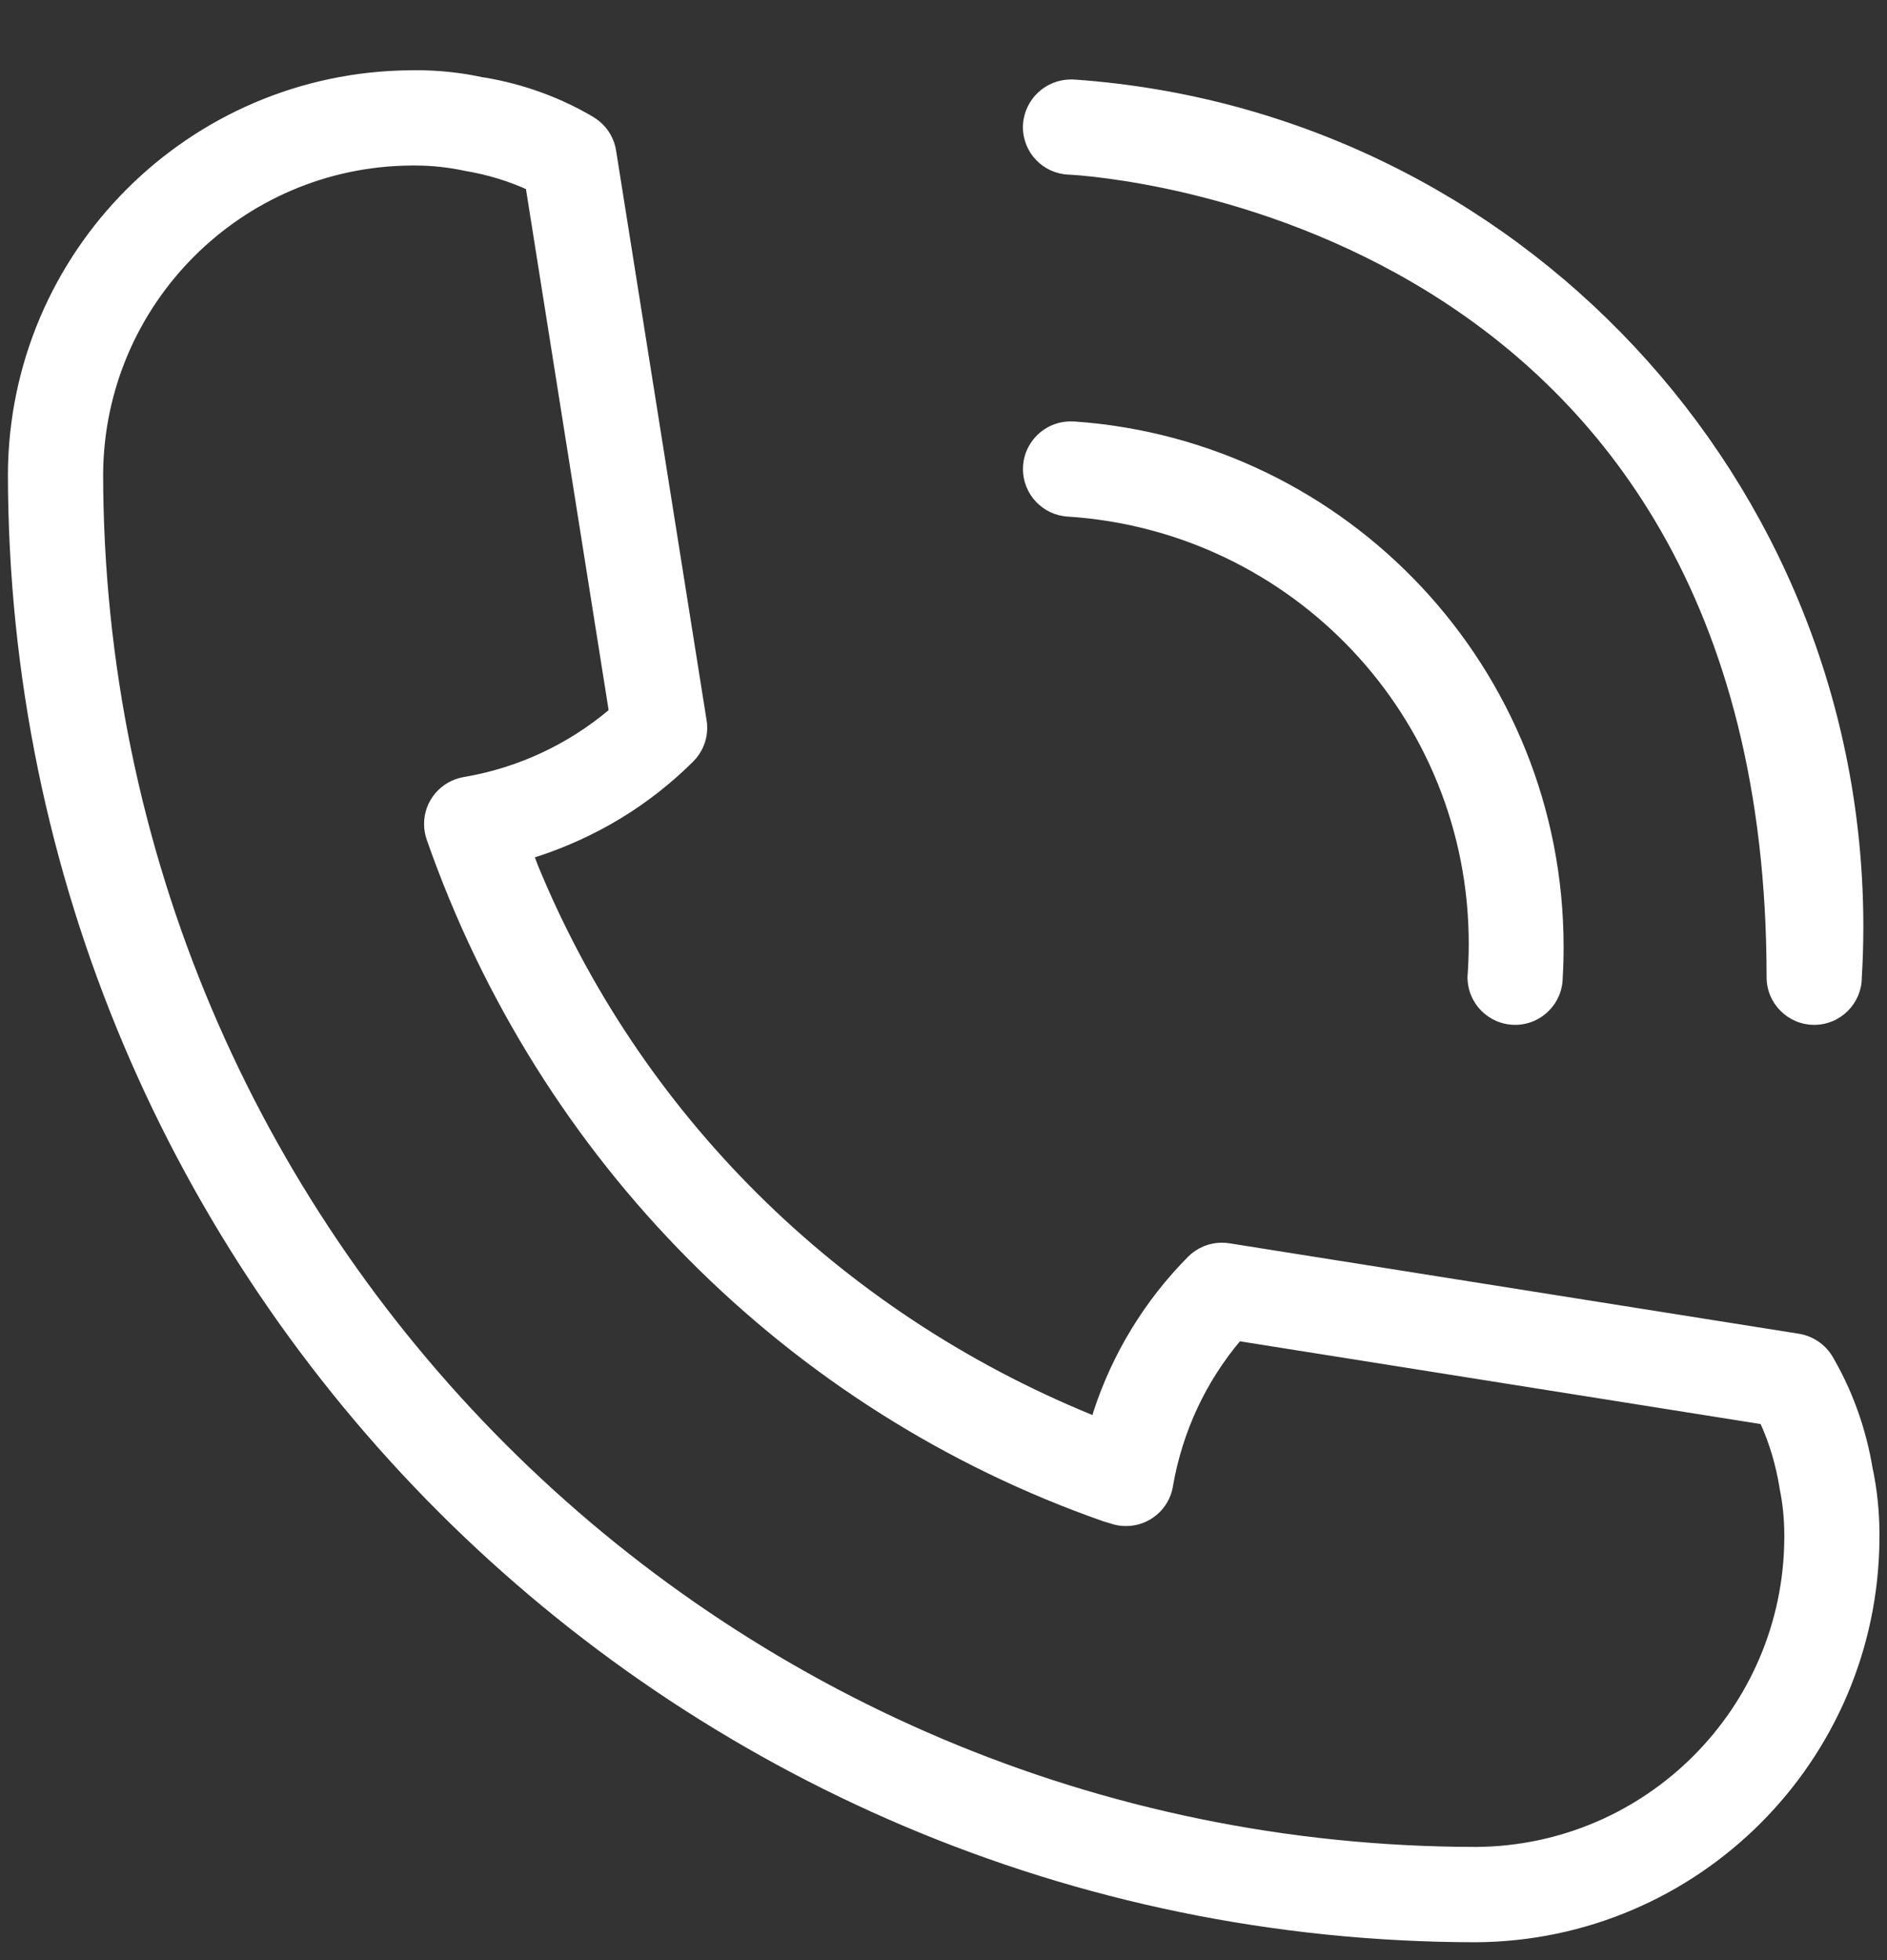 <svg width="26" height="27" viewBox="0 0 26 27" fill="none" xmlns="http://www.w3.org/2000/svg">
<rect x="0" y="0" width="26" height="27" fill="#333333" stroke="none"/>
<path d="M14.782 5.806C14.773 5.805 14.762 5.805 14.752 5.805C14.389 5.805 14.095 6.099 14.095 6.461C14.095 6.81 14.368 7.096 14.713 7.116H14.715C17.806 7.318 20.237 9.875 20.237 12.999C20.237 13.162 20.23 13.323 20.218 13.482L20.22 13.461C20.22 13.823 20.514 14.117 20.876 14.117C21.238 14.117 21.532 13.823 21.532 13.461C21.54 13.336 21.544 13.19 21.544 13.042C21.544 9.209 18.572 6.071 14.807 5.806L14.784 5.806H14.782ZM14.718 2.405C15.111 2.425 24.341 3.007 24.341 13.461C24.341 13.823 24.635 14.117 24.997 14.117C25.359 14.117 25.653 13.823 25.653 13.461C25.666 13.253 25.674 13.01 25.674 12.765C25.674 6.589 20.887 1.529 14.82 1.097L14.782 1.095C14.774 1.095 14.766 1.095 14.757 1.095C14.404 1.095 14.117 1.369 14.095 1.716V1.718C14.094 1.727 14.094 1.739 14.094 1.75C14.094 2.101 14.369 2.388 14.716 2.405H14.718ZM25.807 20.256C25.712 19.666 25.515 19.135 25.235 18.661L25.247 18.682C25.147 18.519 24.983 18.405 24.791 18.373L24.787 18.372L16.939 17.126C16.909 17.121 16.873 17.118 16.837 17.118C16.656 17.118 16.491 17.191 16.372 17.309C15.781 17.904 15.328 18.636 15.063 19.454L15.053 19.492C11.539 18.057 8.804 15.323 7.404 11.902L7.37 11.81C8.226 11.535 8.958 11.081 9.552 10.489C9.671 10.37 9.744 10.206 9.744 10.025C9.744 9.989 9.742 9.954 9.735 9.92L9.736 9.923L8.489 2.075C8.458 1.879 8.343 1.715 8.183 1.617L8.181 1.615C7.739 1.352 7.223 1.158 6.672 1.067L6.647 1.064C6.371 1.003 6.054 0.967 5.73 0.967C5.708 0.967 5.686 0.967 5.664 0.968H5.668H5.662C2.602 0.989 0.127 3.466 0.109 6.525V6.527C0.122 17.692 9.169 26.741 20.334 26.754H20.336C23.398 26.734 25.876 24.257 25.896 21.197V21.195C25.896 21.177 25.896 21.157 25.896 21.136C25.896 20.824 25.864 20.52 25.803 20.227L25.808 20.256H25.807ZM20.335 25.441C9.894 25.429 1.433 16.968 1.421 6.527C1.438 4.189 3.33 2.296 5.668 2.28H5.67C5.684 2.28 5.702 2.28 5.718 2.28C5.956 2.28 6.188 2.306 6.412 2.355L6.391 2.351C6.711 2.404 6.999 2.492 7.269 2.614L7.247 2.605L8.386 9.782C7.837 10.243 7.158 10.57 6.411 10.7L6.386 10.704C6.075 10.76 5.843 11.027 5.843 11.35C5.843 11.427 5.857 11.501 5.881 11.569L5.879 11.565C7.43 16.003 10.862 19.434 15.194 20.953L15.3 20.985C15.364 21.008 15.438 21.021 15.515 21.021C15.837 21.021 16.105 20.789 16.16 20.483L16.16 20.478C16.294 19.707 16.621 19.028 17.089 18.47L17.084 18.476L24.259 19.616C24.376 19.874 24.467 20.173 24.518 20.486L24.521 20.507C24.561 20.699 24.585 20.919 24.585 21.145C24.585 21.161 24.585 21.176 24.585 21.192V21.189C24.571 23.529 22.678 25.424 20.34 25.441H20.338L20.335 25.441Z" fill="white"/>
</svg>
